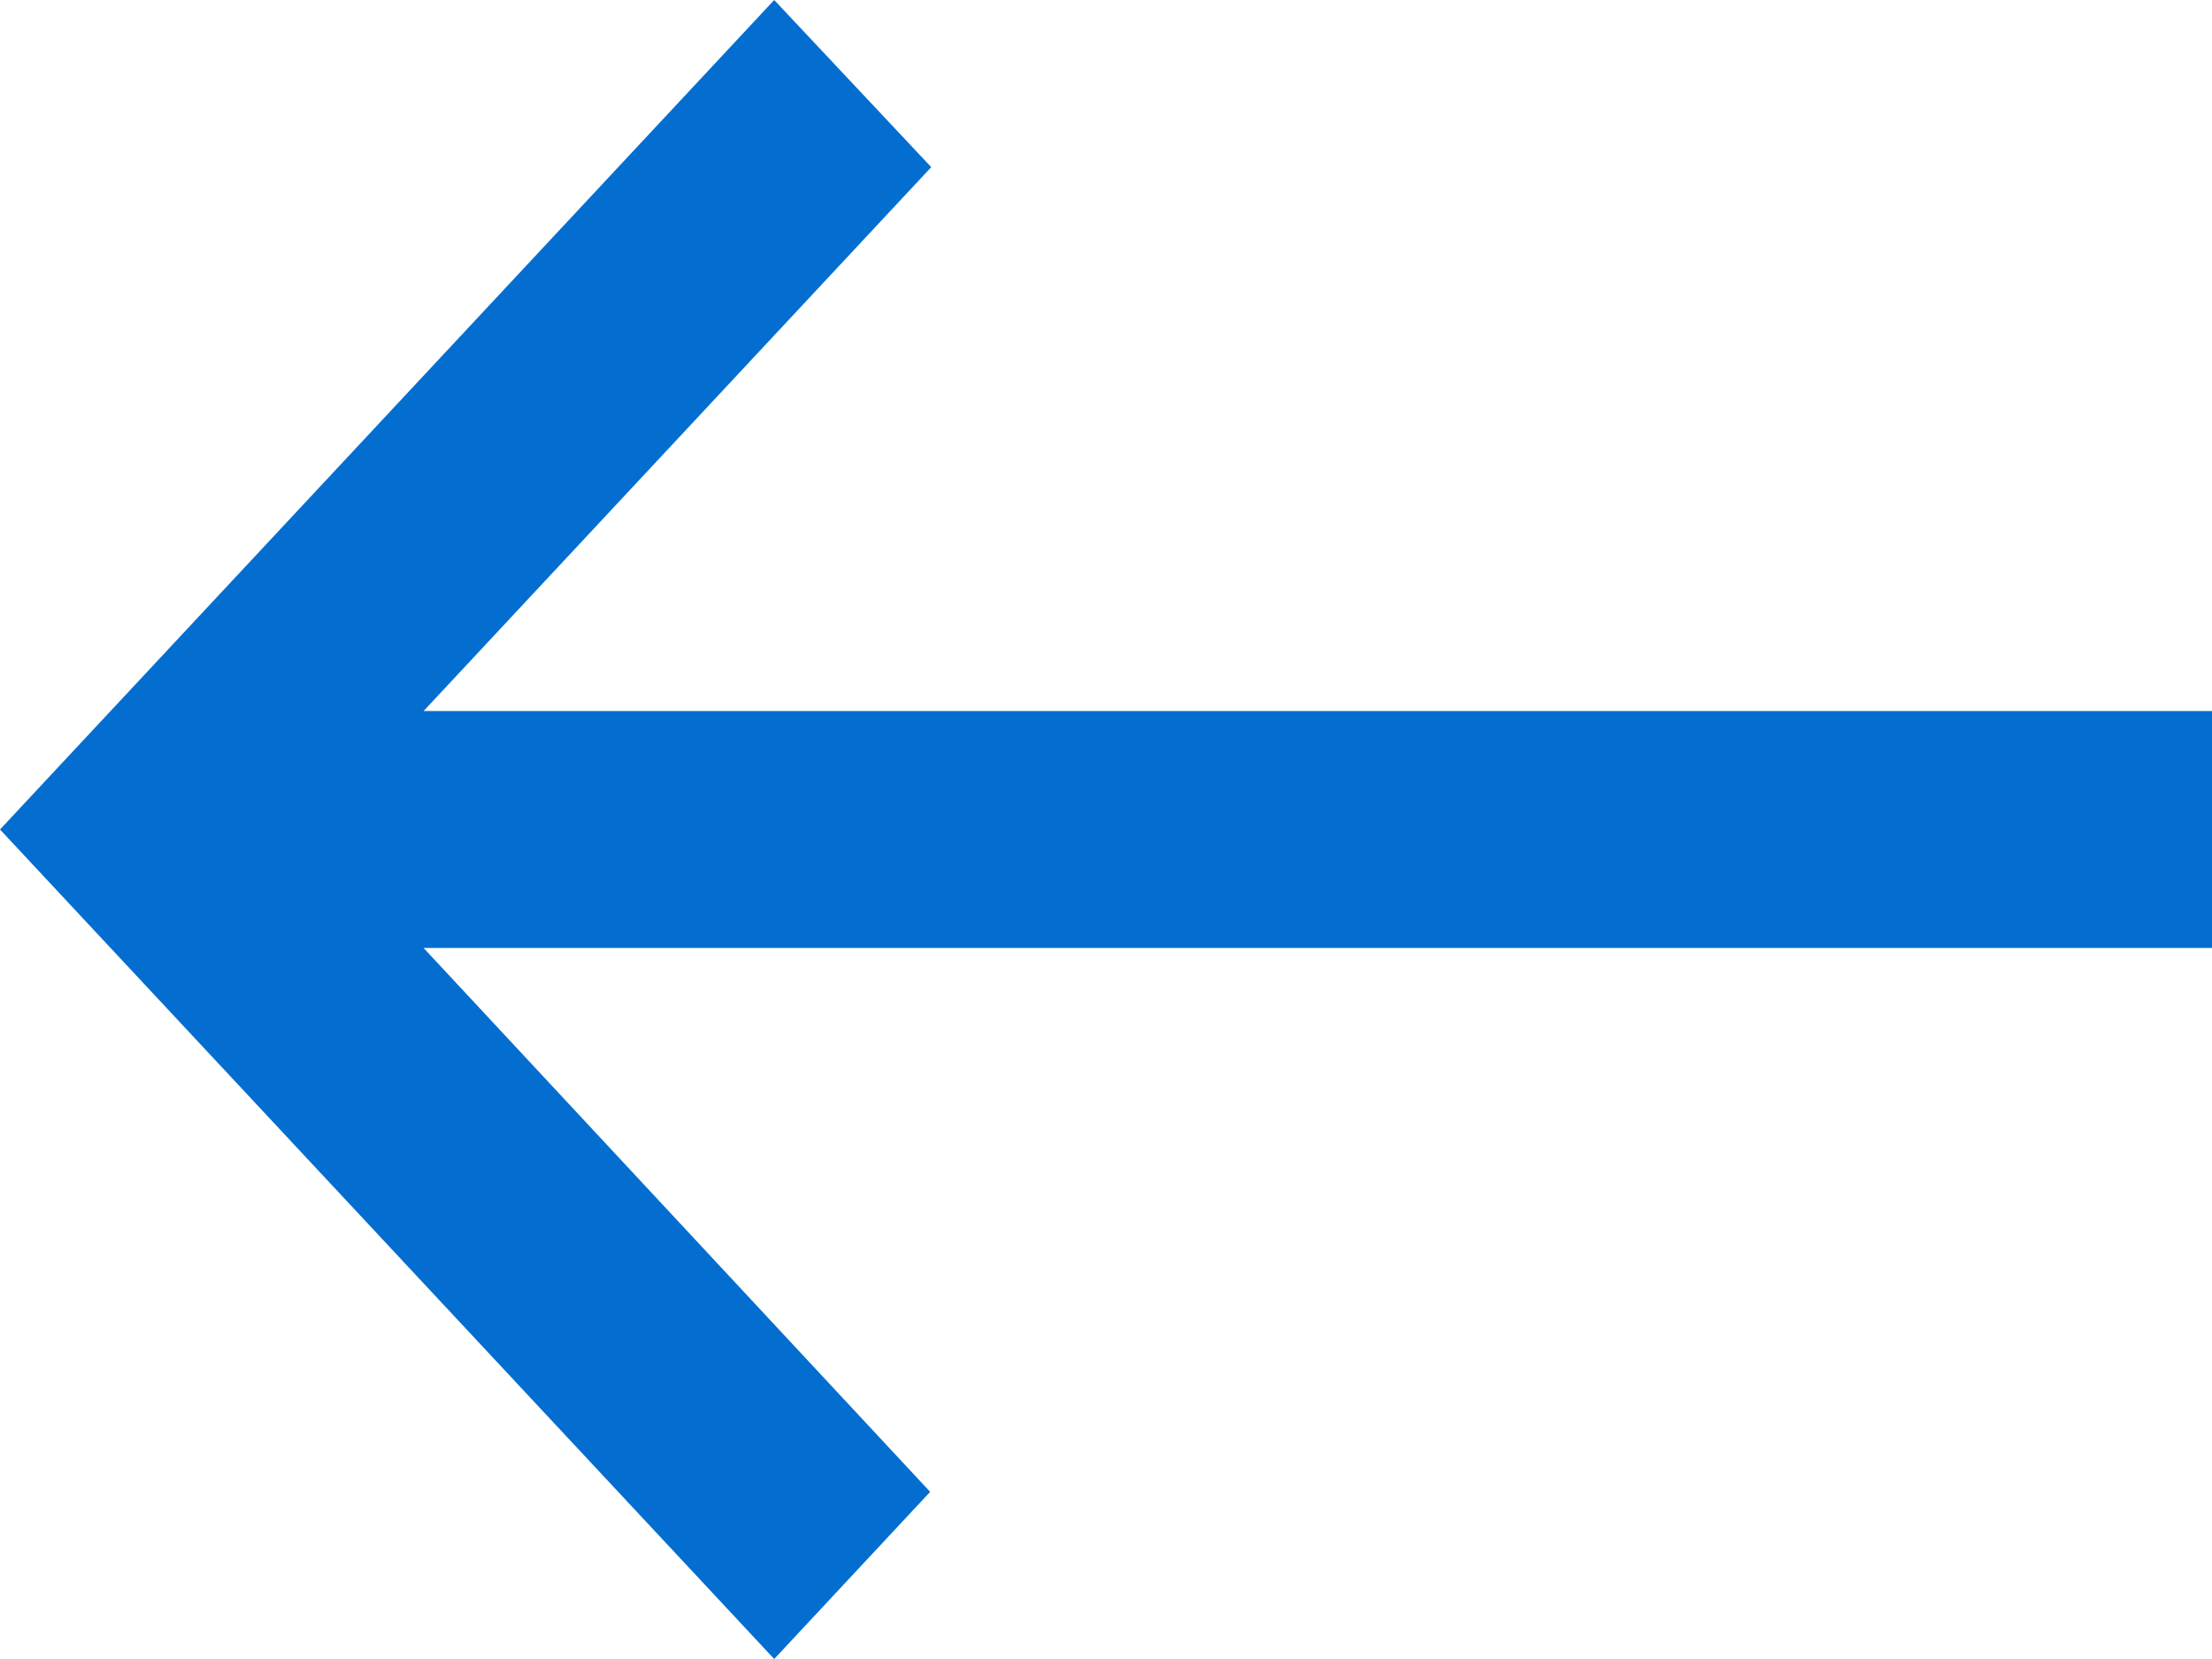 <svg width="16" height="12" viewBox="0 0 16 12" fill="none" xmlns="http://www.w3.org/2000/svg">
<path d="M5.6 12L6.728 10.791L3.064 6.857H16V5.143H3.064L6.736 1.209L5.6 0L0 6L5.6 12Z" fill="#046ED0"/>
</svg>
